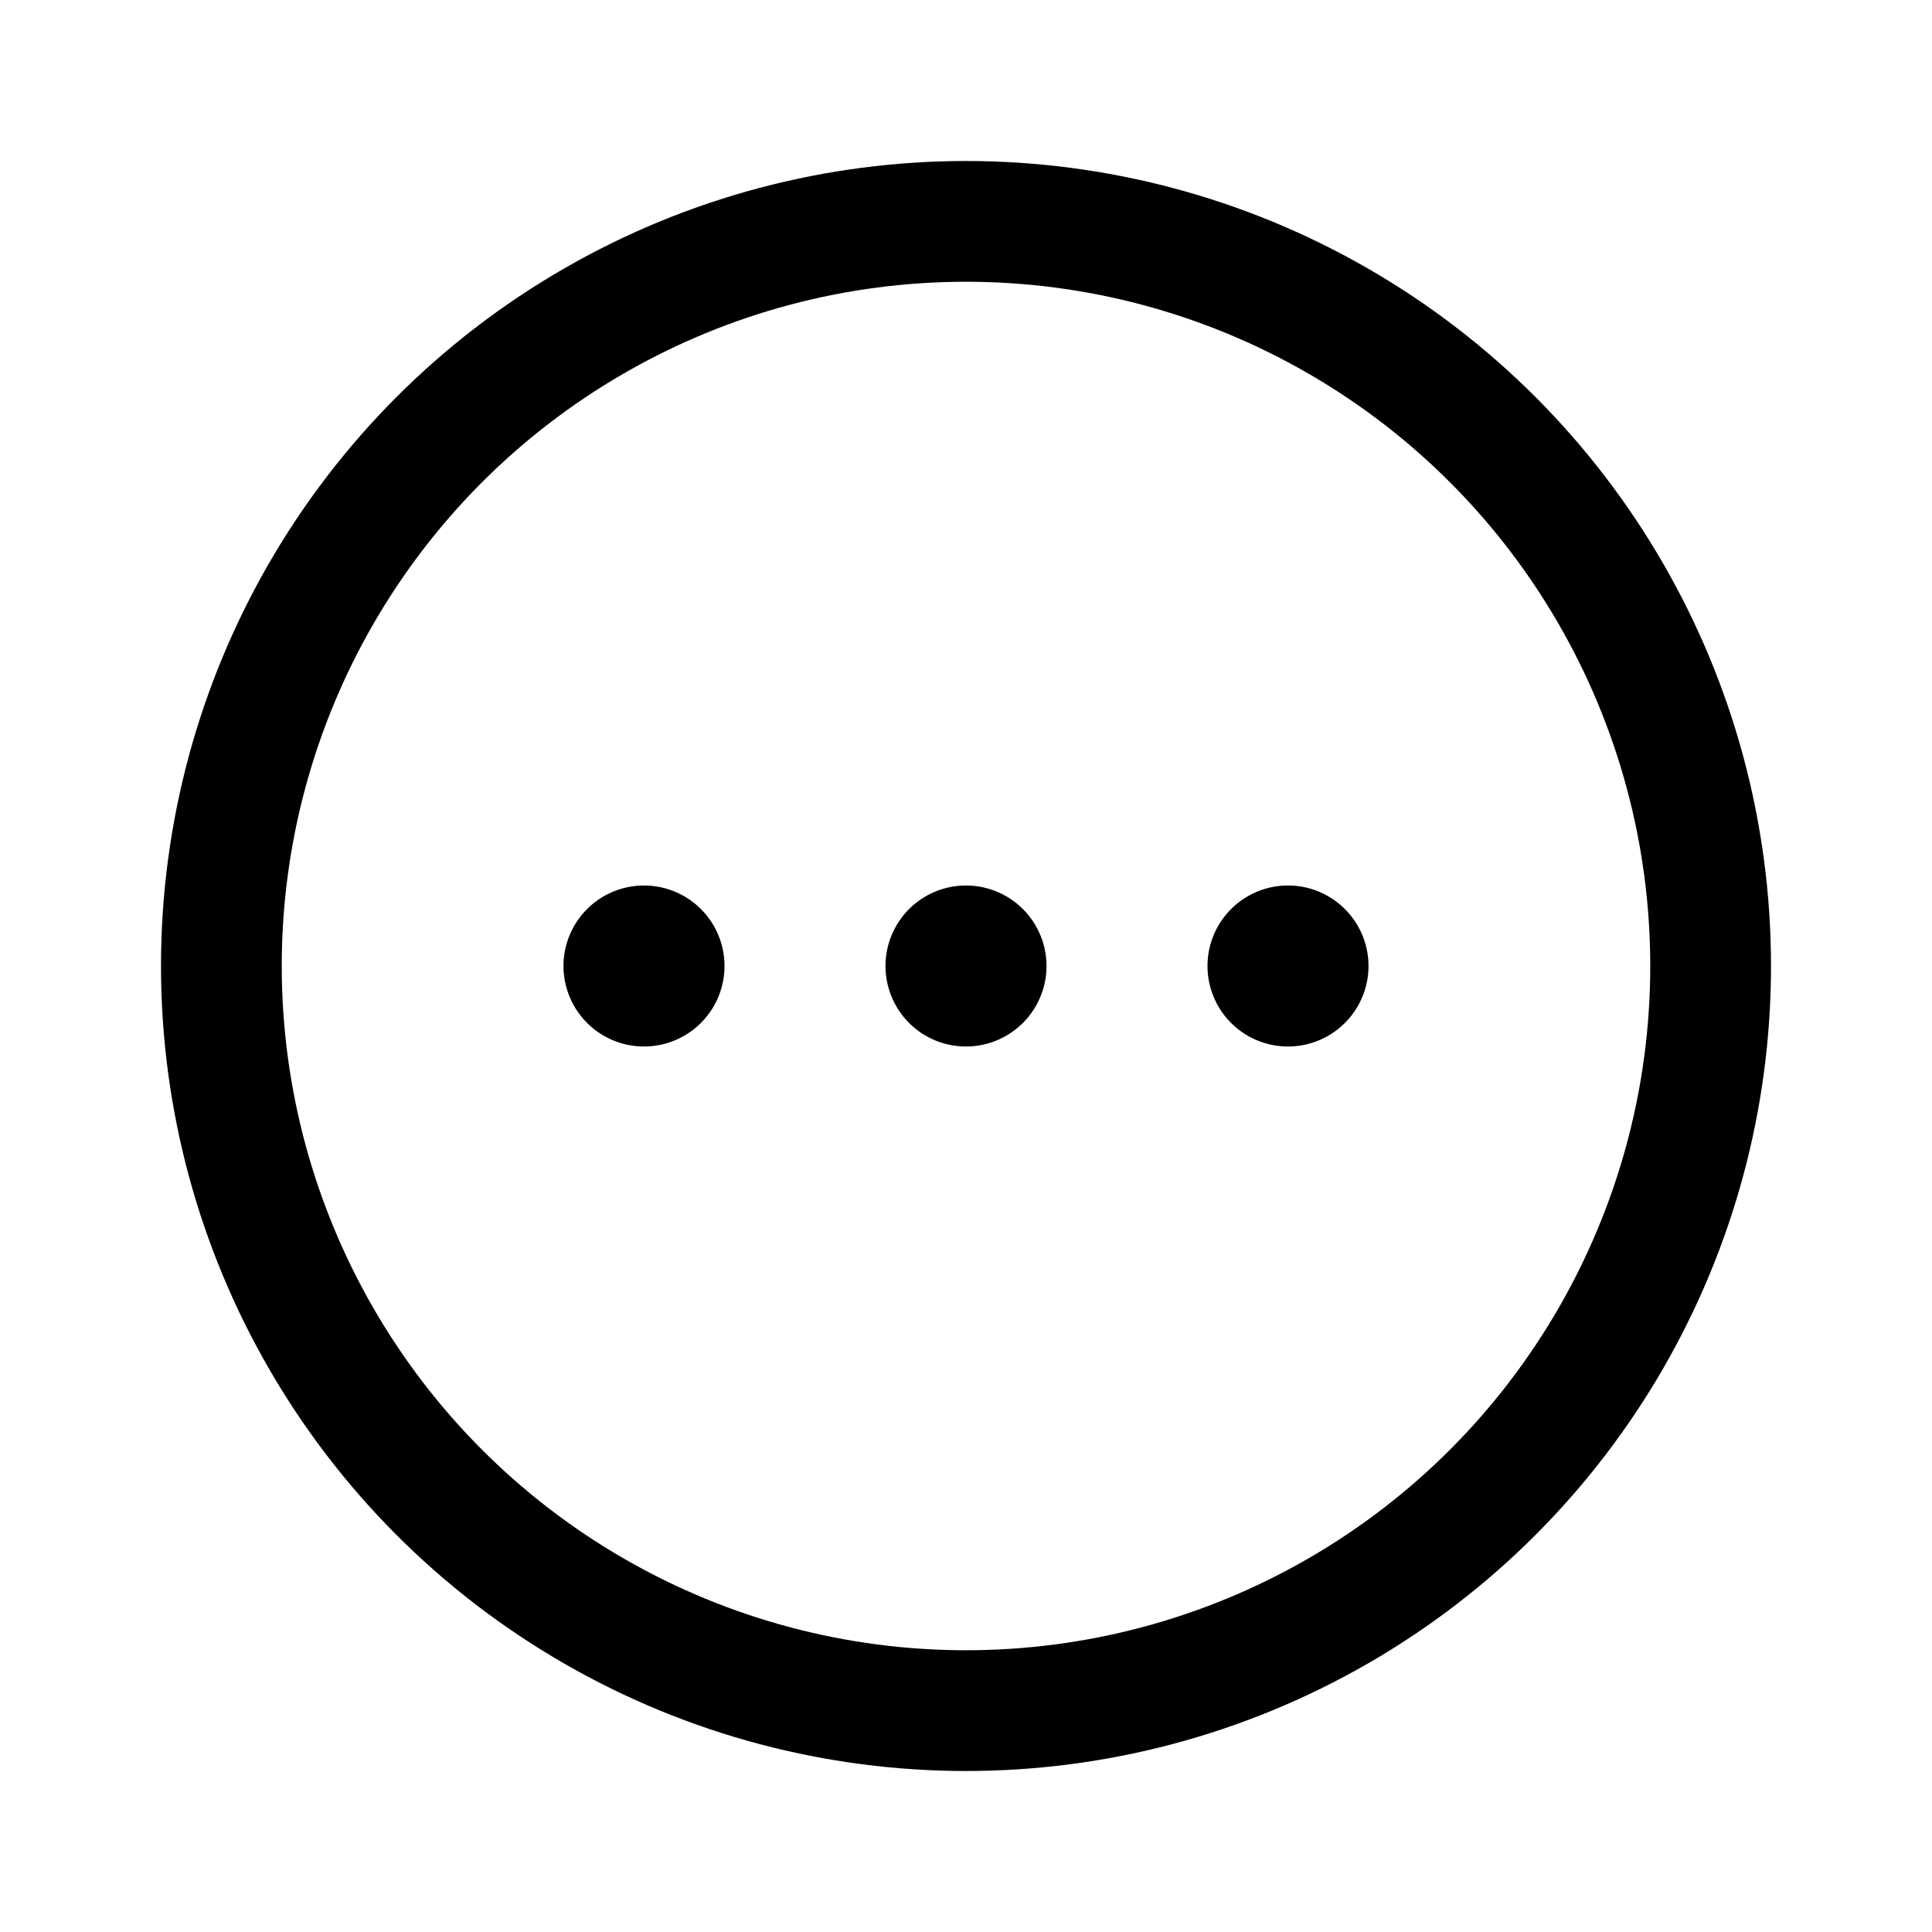 <svg xmlns="http://www.w3.org/2000/svg" width="24" height="24" fill="none" viewBox="0 0 24 24">
  <path fill="currentColor" stroke="currentColor" stroke-width=".5" d="M8 12.75a.75.75 0 1 0 0-1.5.75.75 0 0 0 0 1.5Zm4 0a.75.75 0 1 0 0-1.5.75.75 0 0 0 0 1.5Zm4 0a.75.75 0 1 0 0-1.5.75.75 0 0 0 0 1.5Z"/>
  <circle cx="12" cy="12" r="9.25" stroke="currentColor" stroke-width="1.5"/>
</svg>
